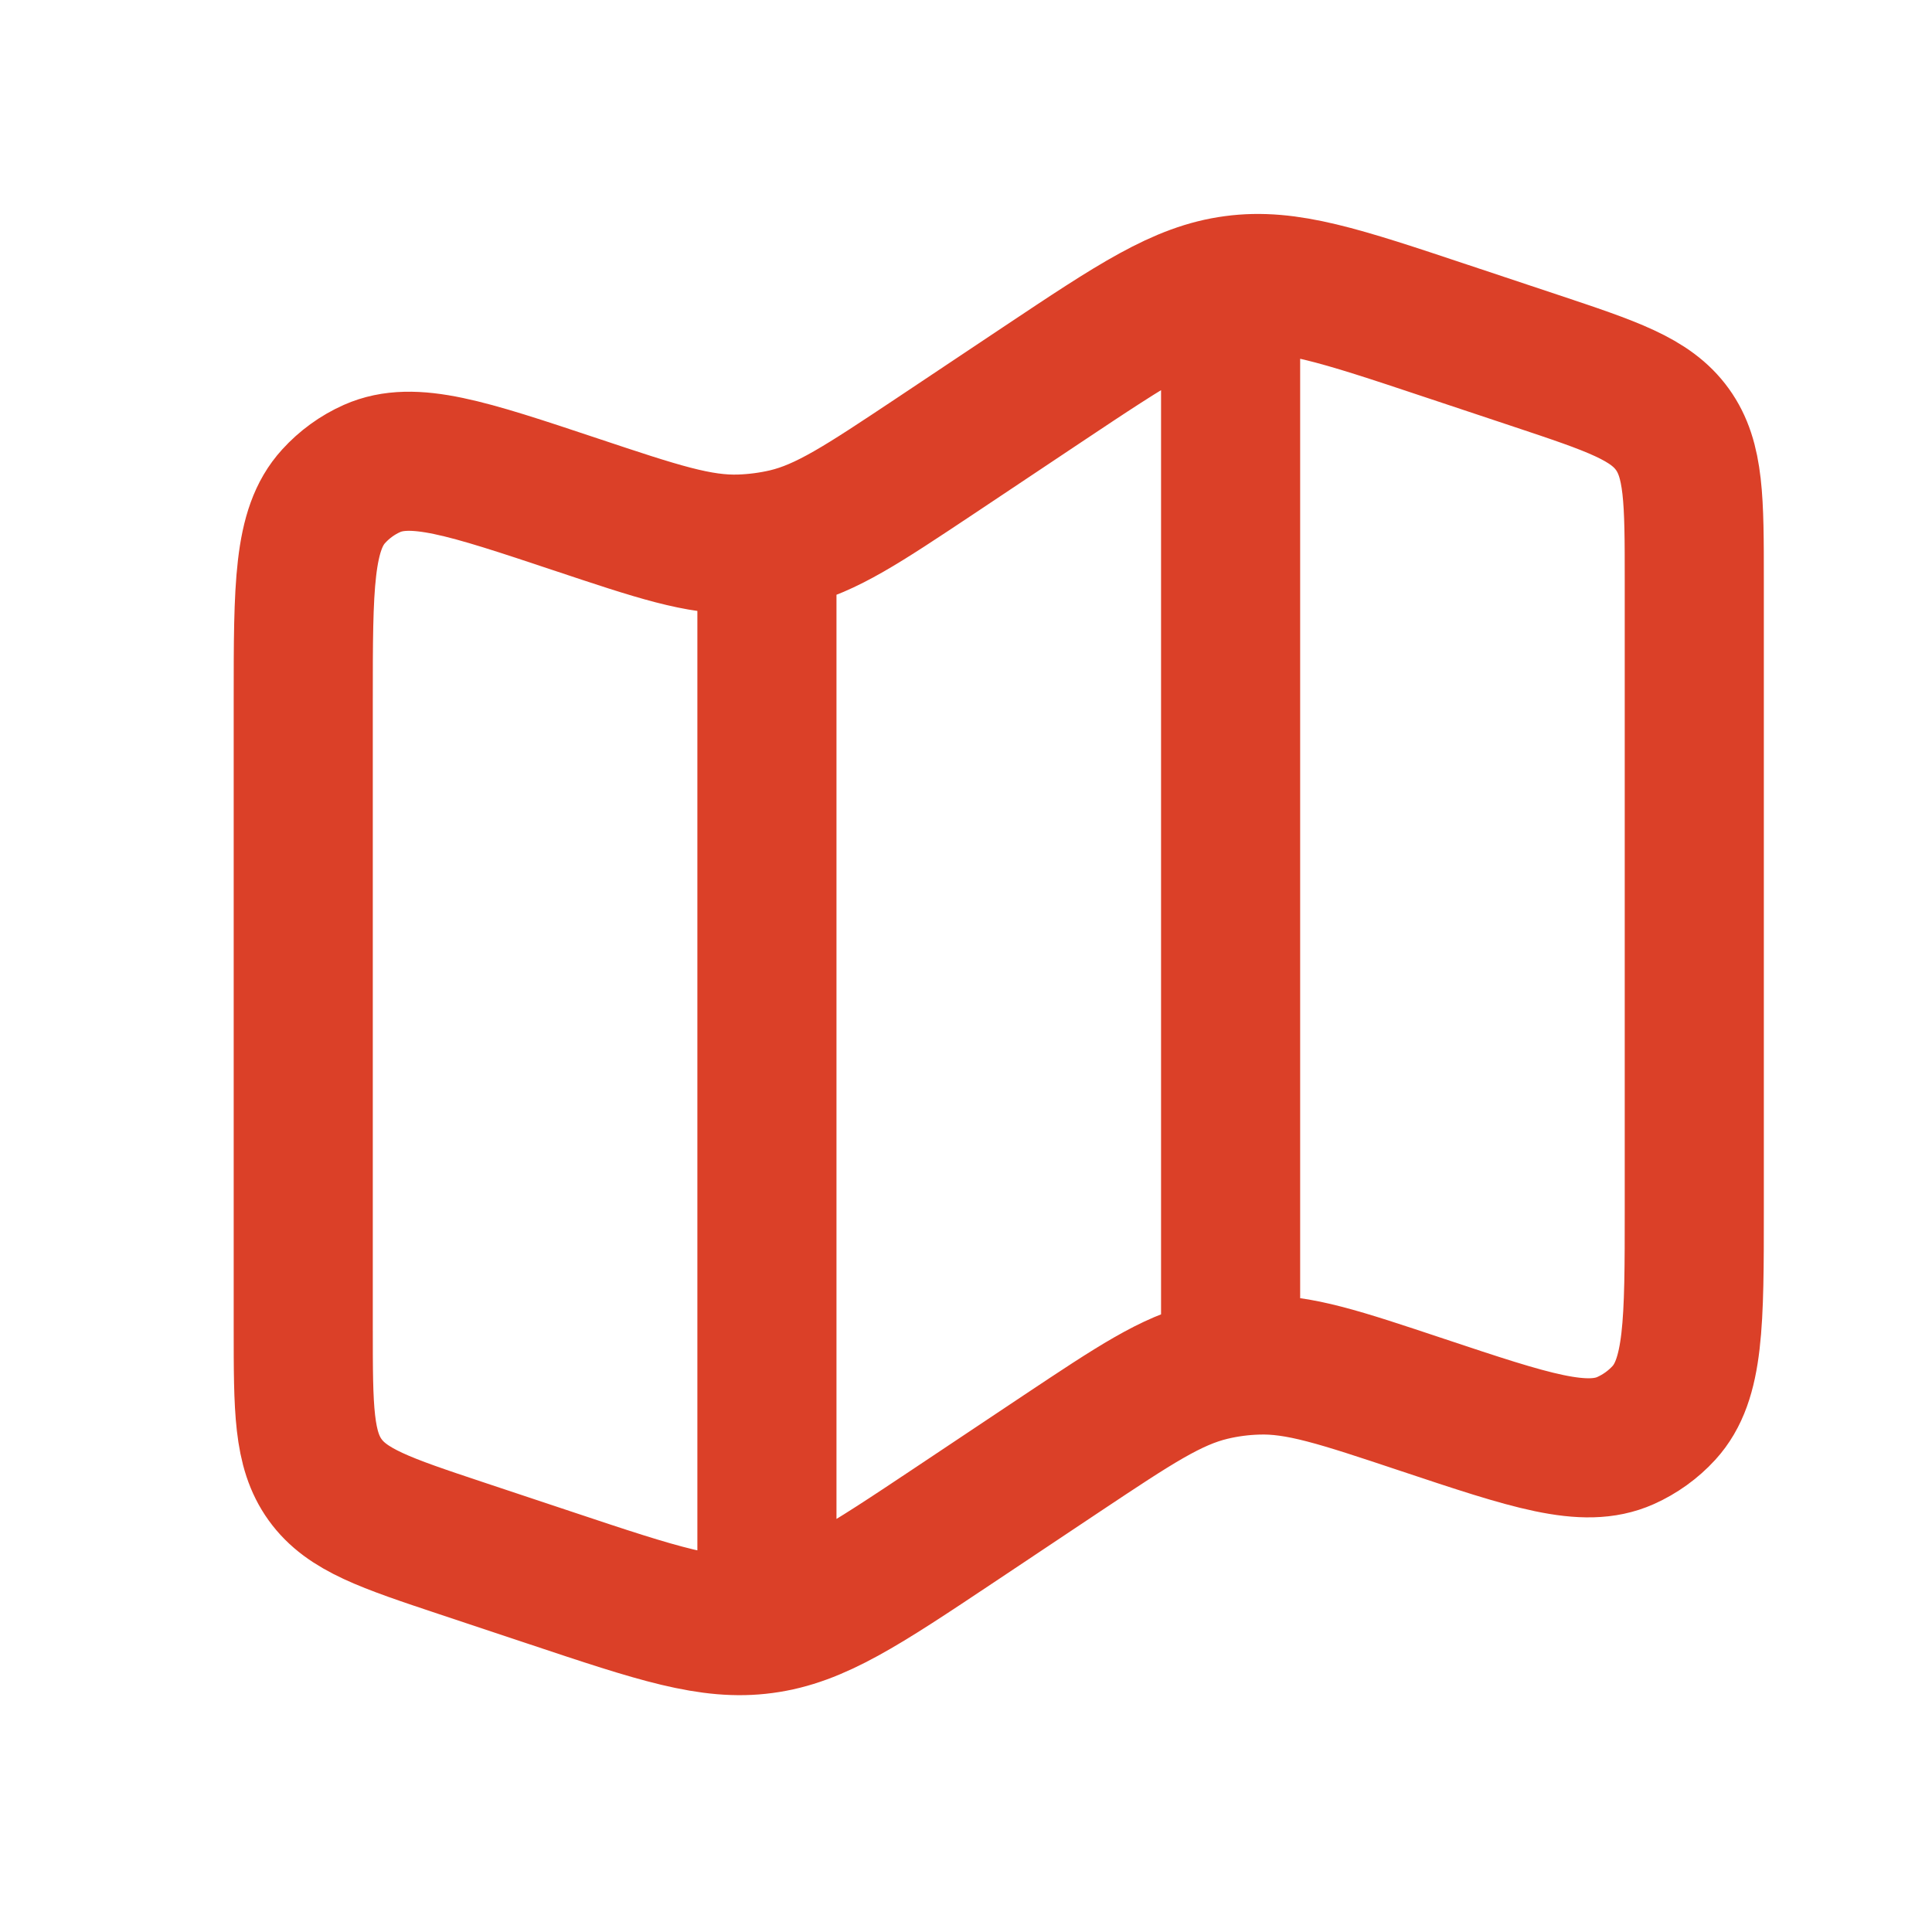 <svg width="25" height="25" viewBox="0 0 25 25" fill="none" xmlns="http://www.w3.org/2000/svg">
<path d="M9.924 6.991V20.852M15.924 3.352V17.352M3.924 9.062C3.924 7.588 3.924 6.852 4.317 6.422C4.456 6.269 4.625 6.146 4.814 6.062C5.346 5.826 6.045 6.059 7.443 6.525C8.51 6.881 9.043 7.059 9.583 7.04C9.781 7.033 9.978 7.007 10.171 6.962C10.696 6.837 11.164 6.525 12.1 5.902L13.482 4.98C14.682 4.18 15.281 3.78 15.969 3.689C16.657 3.596 17.341 3.824 18.708 4.28L19.873 4.668C20.863 4.998 21.358 5.163 21.641 5.556C21.924 5.949 21.924 6.472 21.924 7.514V15.643C21.924 17.116 21.924 17.853 21.531 18.283C21.392 18.435 21.222 18.557 21.034 18.641C20.502 18.878 19.803 18.645 18.405 18.179C17.338 17.823 16.805 17.645 16.265 17.664C16.067 17.67 15.87 17.696 15.677 17.742C15.152 17.867 14.684 18.179 13.748 18.802L12.366 19.724C11.166 20.524 10.567 20.924 9.879 21.015C9.191 21.108 8.507 20.88 7.14 20.424L5.975 20.036C4.985 19.706 4.49 19.541 4.207 19.148C3.924 18.755 3.924 18.232 3.924 17.19V9.062Z" stroke="#DB4028" stroke-width="1.8"/>
</svg>
